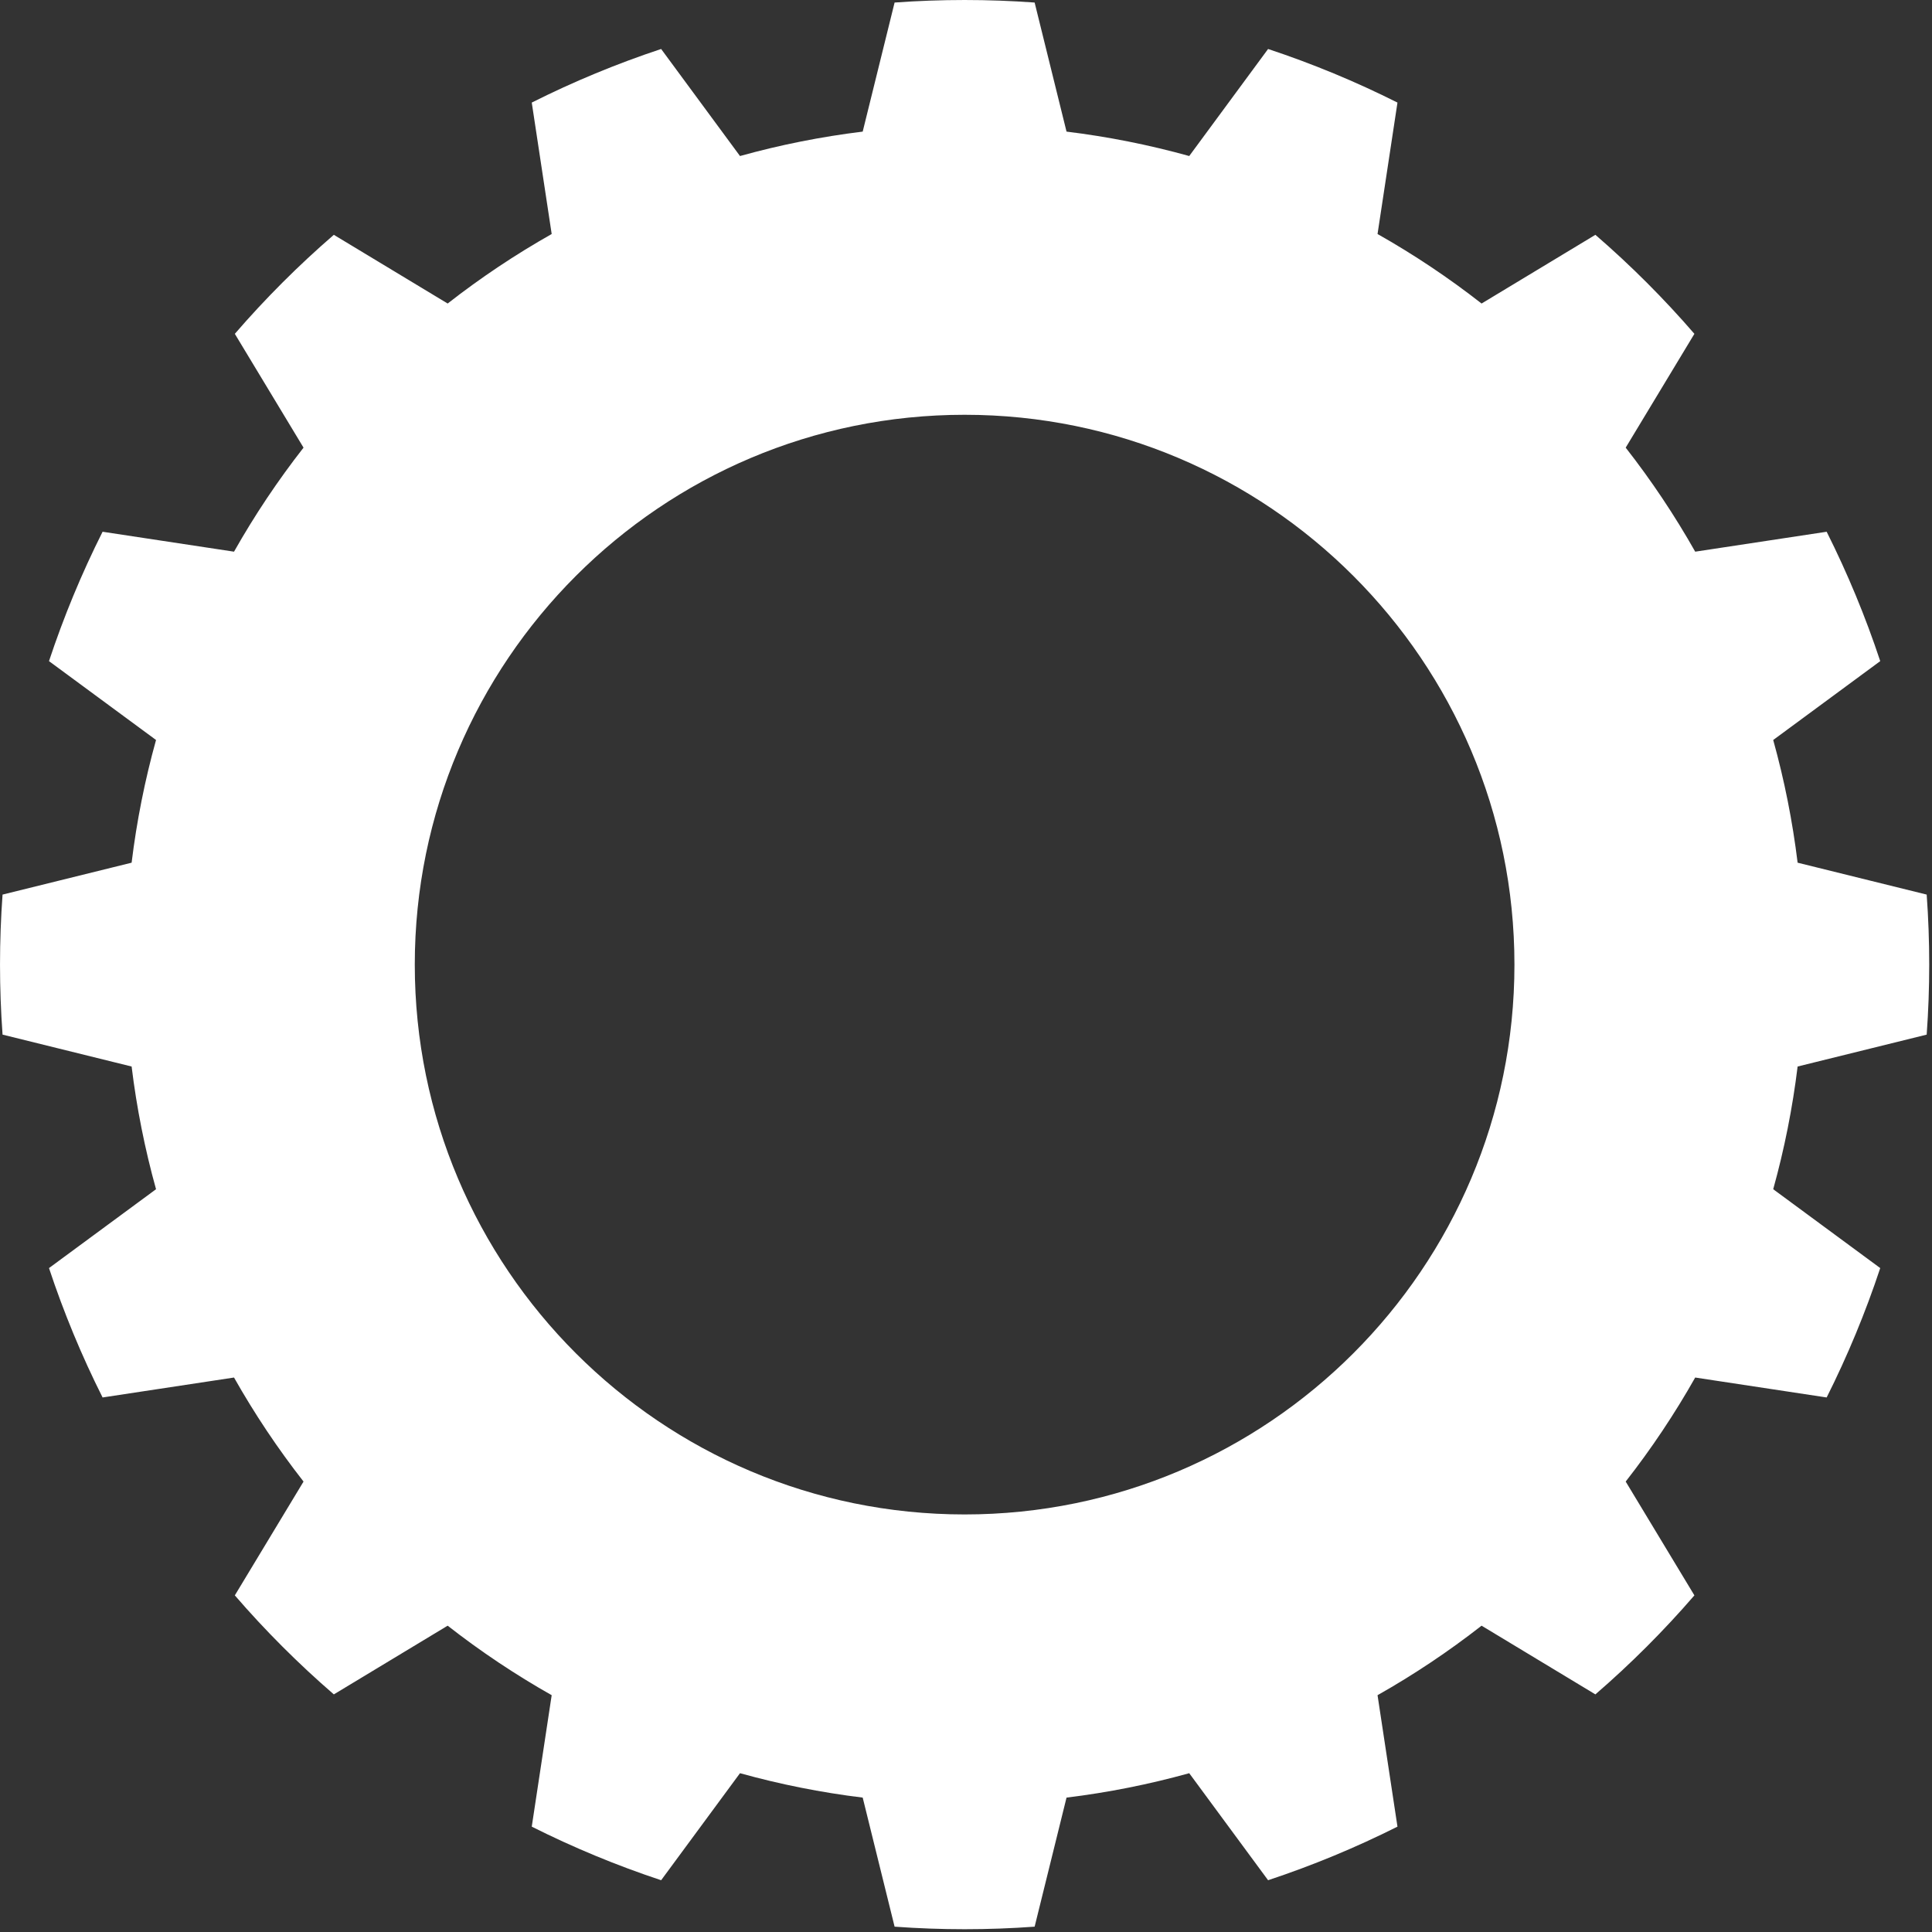 <?xml version="1.0" encoding="UTF-8" standalone="no"?><!DOCTYPE svg PUBLIC "-//W3C//DTD SVG 1.1//EN" "http://www.w3.org/Graphics/SVG/1.1/DTD/svg11.dtd"><svg width="100%" height="100%" viewBox="0 0 149 149" version="1.1" xmlns="http://www.w3.org/2000/svg" xmlns:xlink="http://www.w3.org/1999/xlink" xml:space="preserve" xmlns:serif="http://www.serif.com/" style="fill-rule:evenodd;clip-rule:evenodd;stroke-linejoin:round;stroke-miterlimit:2;"><rect x="0" y="0" width="149" height="149" fill="#333333" stroke="none"/><path d="M79.793,0.196c-3.595,-0.261 -7.205,-0.261 -10.8,0l-2.46,9.954c-3.197,0.391 -6.36,1.02 -9.463,1.883l-6.082,-8.255c-3.422,1.134 -6.756,2.515 -9.978,4.133l1.537,10.137c-2.804,1.585 -5.486,3.377 -8.023,5.361l-8.778,-5.299c-2.727,2.357 -5.279,4.909 -7.636,7.636l5.299,8.778c-1.984,2.537 -3.776,5.219 -5.361,8.023l-10.137,-1.537c-1.618,3.222 -2.999,6.556 -4.133,9.978l8.255,6.082c-0.863,3.103 -1.492,6.266 -1.883,9.463l-9.954,2.46c-0.261,3.595 -0.261,7.205 0,10.8l9.954,2.46c0.391,3.197 1.02,6.36 1.883,9.463l-8.255,6.082c1.134,3.422 2.515,6.756 4.133,9.978l10.137,-1.537c1.585,2.804 3.377,5.486 5.361,8.023l-5.299,8.778c2.357,2.727 4.909,5.279 7.636,7.636l8.778,-5.299c2.537,1.984 5.219,3.776 8.023,5.361l-1.537,10.138c3.222,1.617 6.556,2.998 9.978,4.132l6.082,-8.254c3.103,0.862 6.266,1.491 9.463,1.882l2.46,9.954c3.595,0.262 7.205,0.262 10.8,0l2.46,-9.954c3.197,-0.391 6.36,-1.02 9.463,-1.882l6.082,8.254c3.422,-1.134 6.756,-2.515 9.978,-4.132l-1.537,-10.138c2.804,-1.585 5.486,-3.377 8.023,-5.361l8.778,5.299c2.727,-2.357 5.279,-4.909 7.636,-7.636l-5.299,-8.778c1.984,-2.537 3.776,-5.219 5.361,-8.023l10.138,1.537c1.617,-3.222 2.998,-6.556 4.132,-9.978l-8.254,-6.082c0.862,-3.103 1.491,-6.266 1.882,-9.463l9.954,-2.46c0.262,-3.595 0.262,-7.205 0,-10.8l-9.954,-2.46c-0.391,-3.197 -1.02,-6.36 -1.882,-9.463l8.254,-6.082c-1.134,-3.422 -2.515,-6.756 -4.132,-9.978l-10.138,1.537c-1.585,-2.804 -3.377,-5.486 -5.361,-8.023l5.299,-8.778c-2.357,-2.727 -4.909,-5.279 -7.636,-7.636l-8.778,5.299c-2.537,-1.984 -5.219,-3.776 -8.023,-5.361l1.537,-10.137c-3.222,-1.618 -6.556,-2.999 -9.978,-4.133l-6.082,8.255c-3.103,-0.863 -6.266,-1.492 -9.463,-1.883l-2.46,-9.954Zm-5.4,31.793c23.404,0 42.404,19.001 42.404,42.404c0,23.404 -19,42.404 -42.404,42.404c-23.403,0 -42.404,-19 -42.404,-42.404c0,-23.403 19.001,-42.404 42.404,-42.404Z" style="fill:#fff;"/></svg>